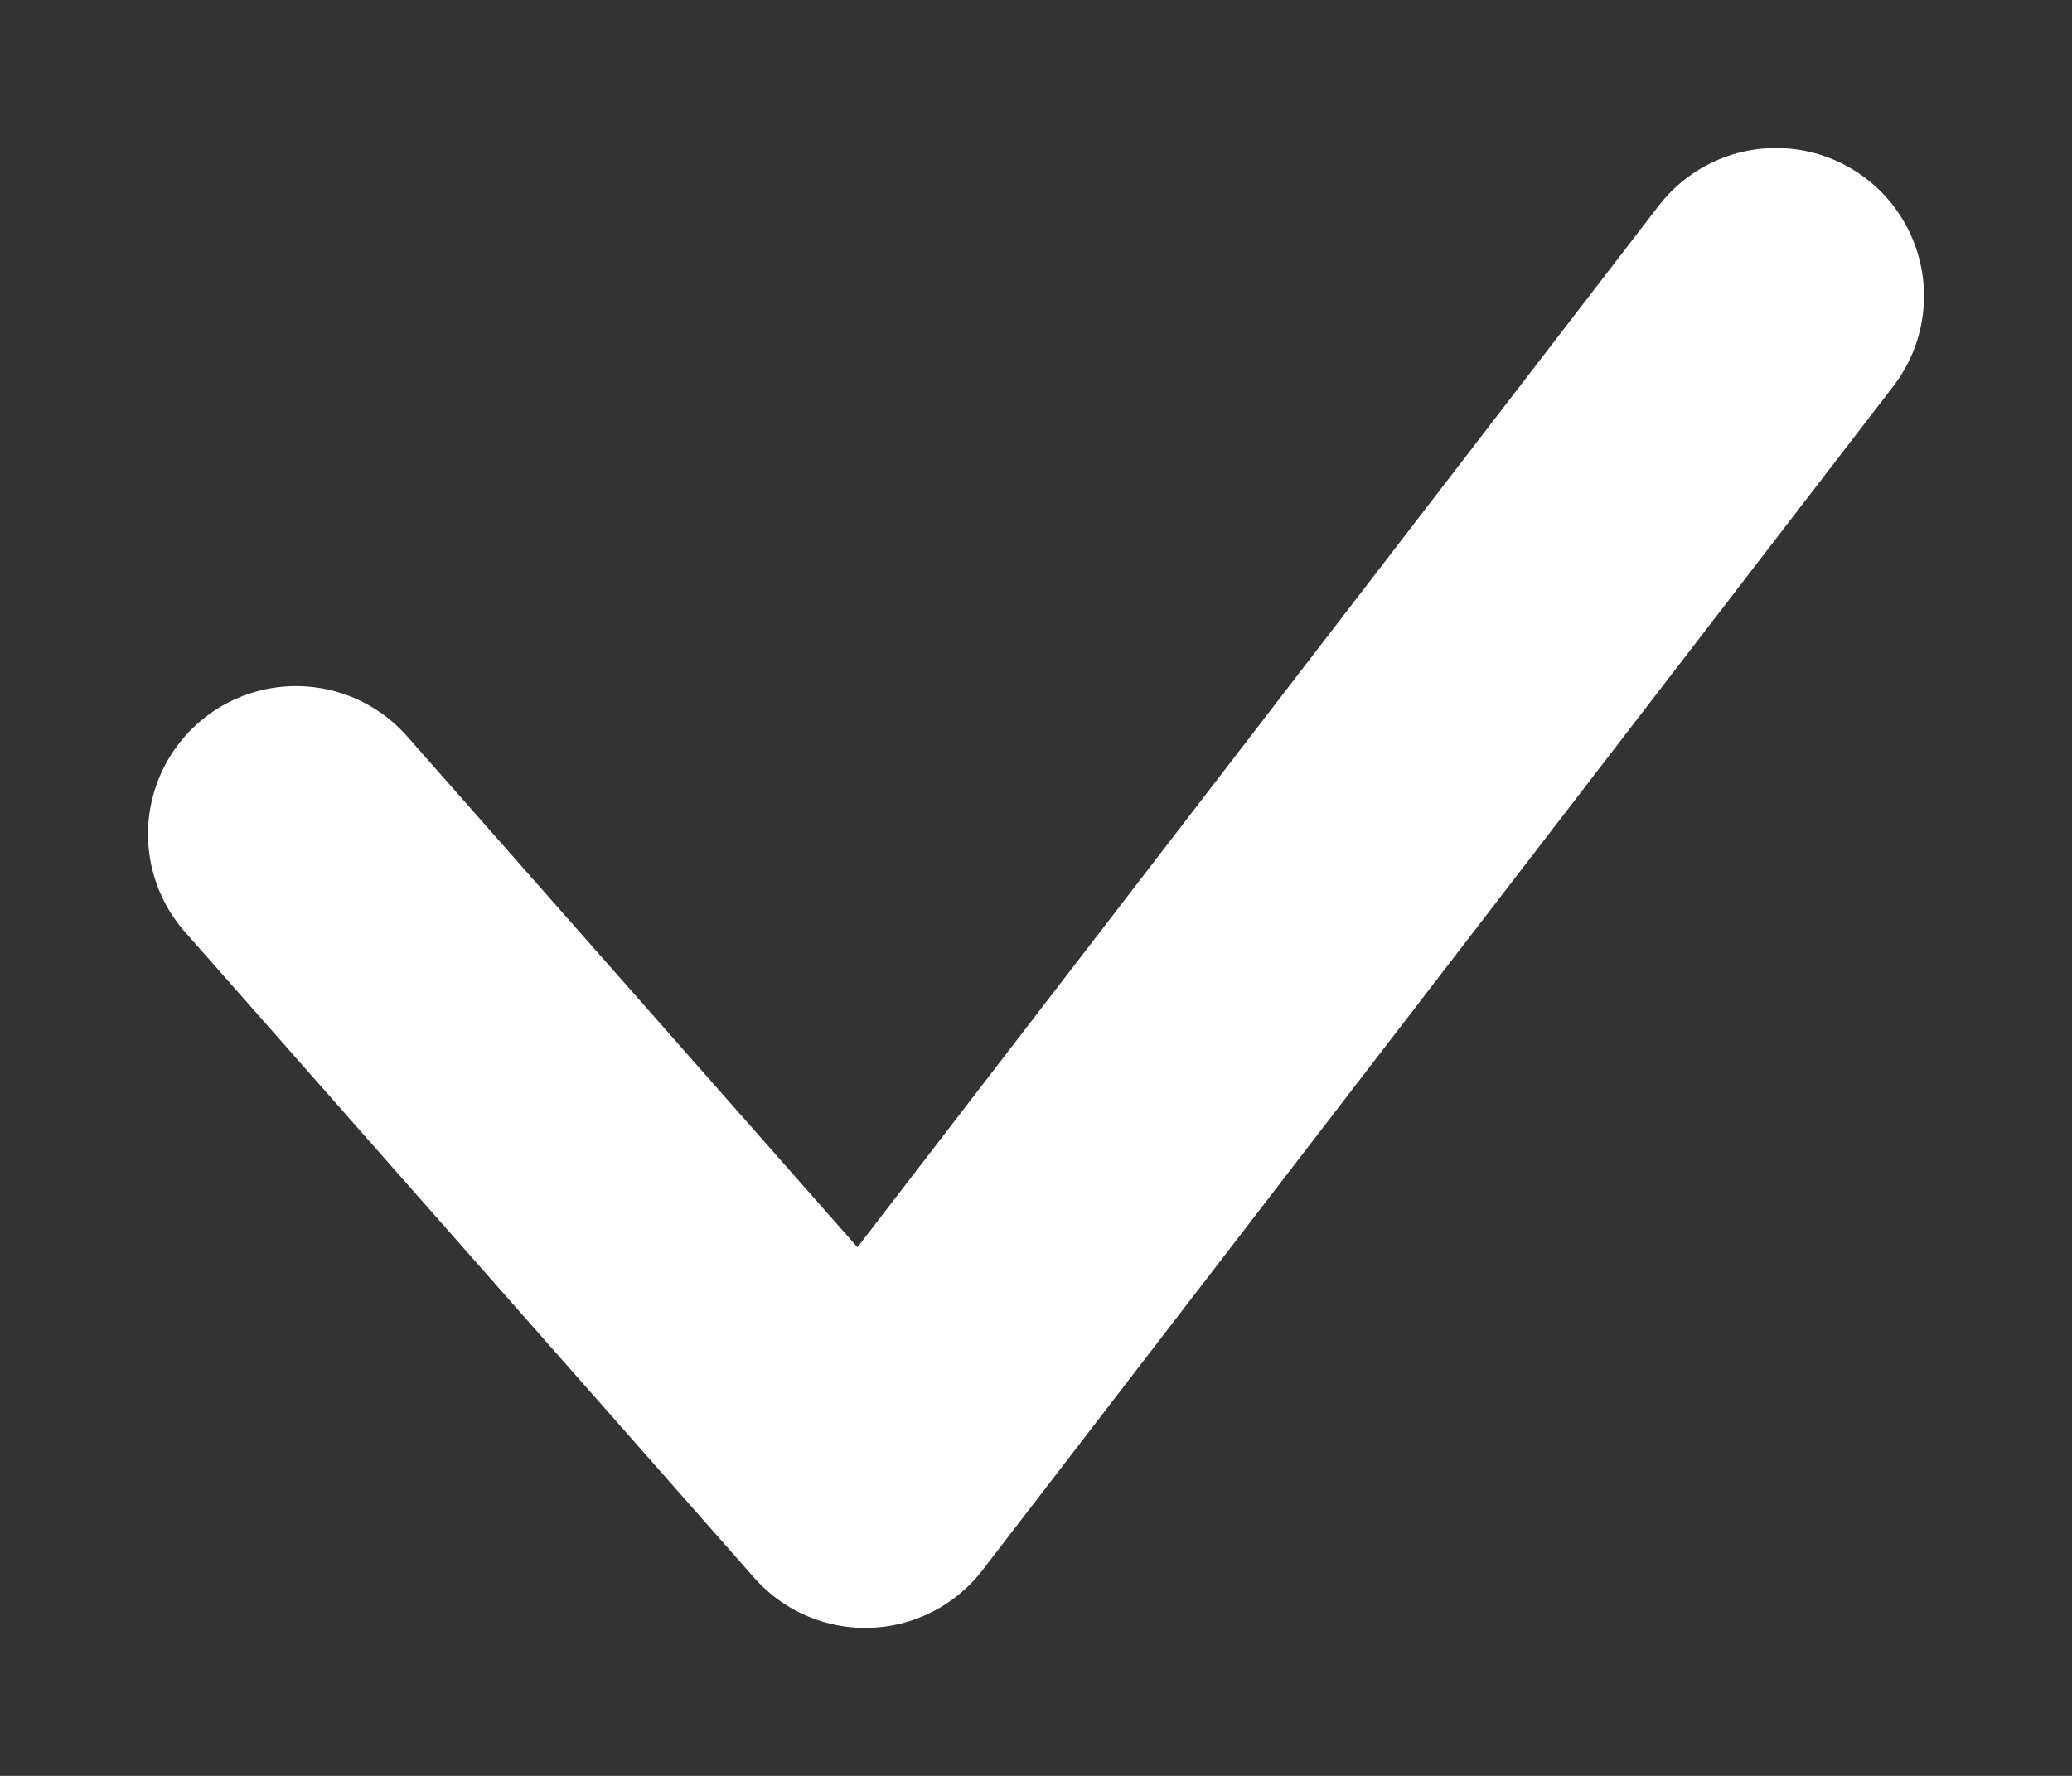 <svg width="7" height="6" viewBox="0 0 7 6" fill="none" xmlns="http://www.w3.org/2000/svg">
    <rect x="0" y="0" width="7" height="6" fill="#333333" stroke="none"/>
    <path d="M1 2.818L2.923 5L6 1" stroke="white" stroke-linecap="round" stroke-linejoin="round"/>
</svg>
